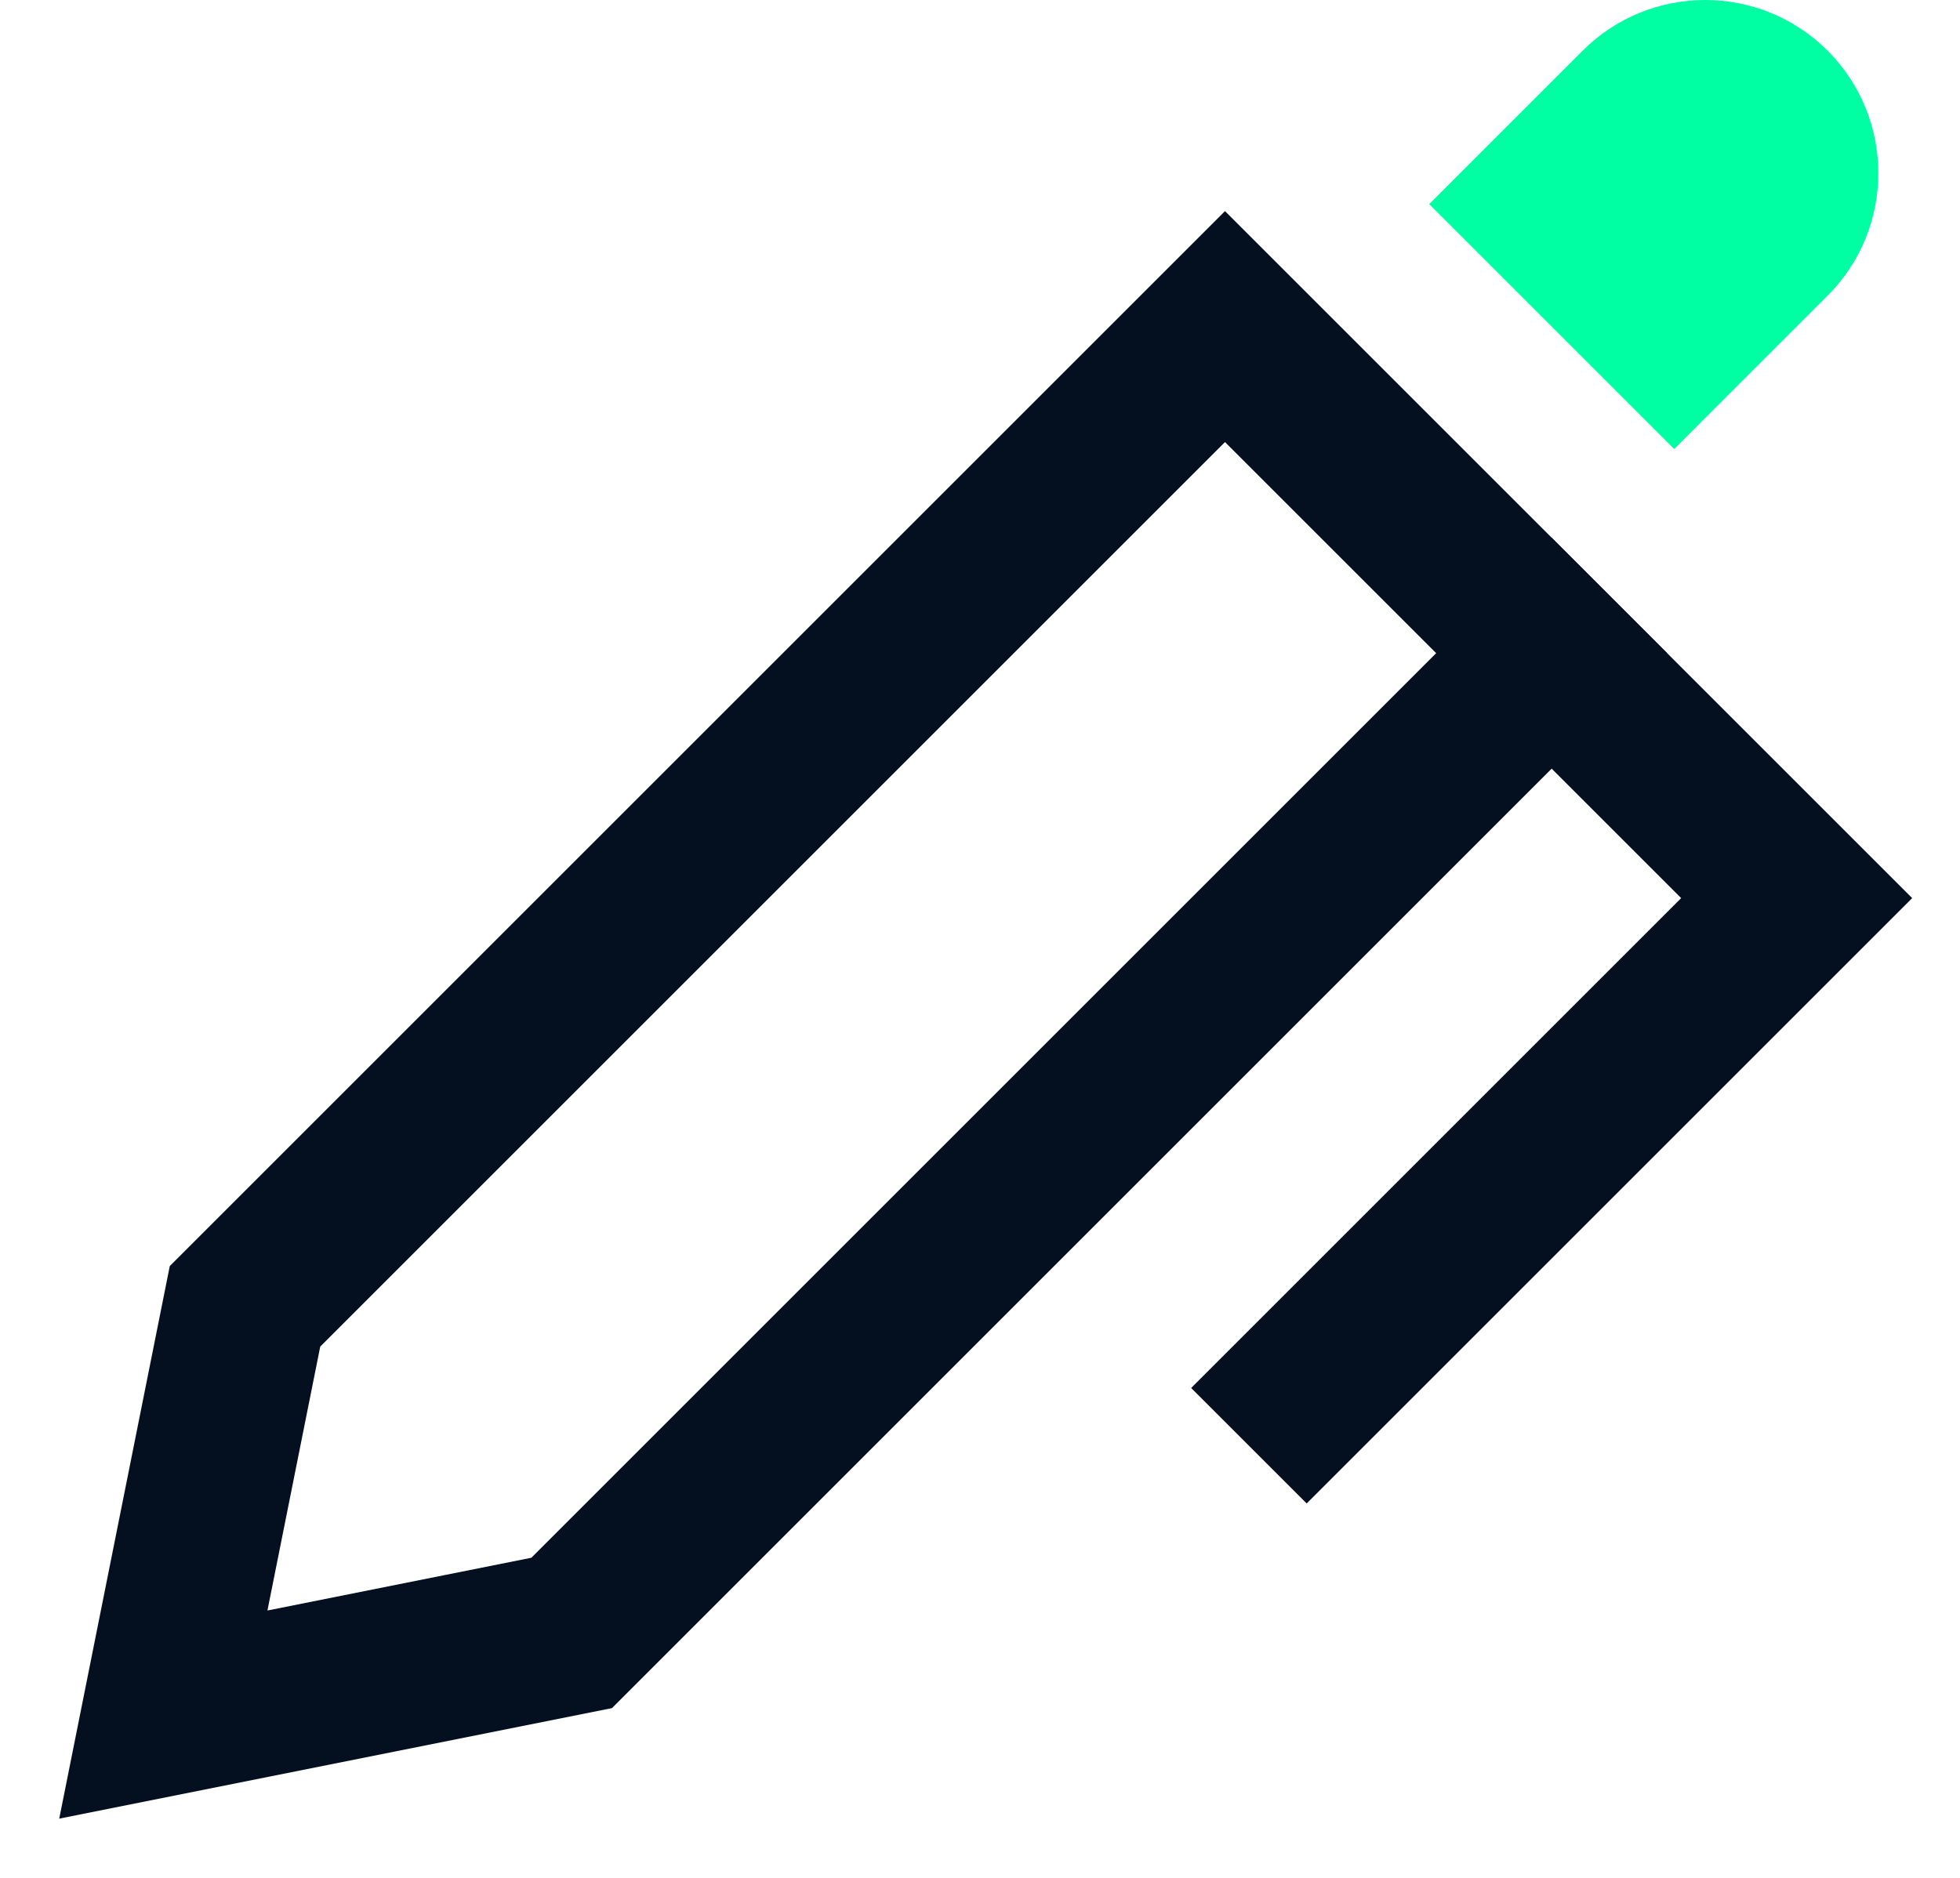 <svg width="24" height="23" viewBox="0 0 24 23" fill="none" xmlns="http://www.w3.org/2000/svg">
<path d="M7 20L2 21L3 16L15 4L19 8L7 20Z" stroke="#040F1F" stroke-width="2" stroke-miterlimit="10" stroke-linecap="square"/>
<path d="M17.5 2.5L19.379 0.621C20.207 -0.207 21.551 -0.207 22.379 0.621C23.203 1.445 23.21 2.79 22.379 3.621L20.5 5.5L17.5 2.5Z" fill="#00FFA3"/>
<path d="M19 8L22 11L16 17" stroke="#040F1F" stroke-width="2" stroke-miterlimit="10" stroke-linecap="square"/>
</svg>
